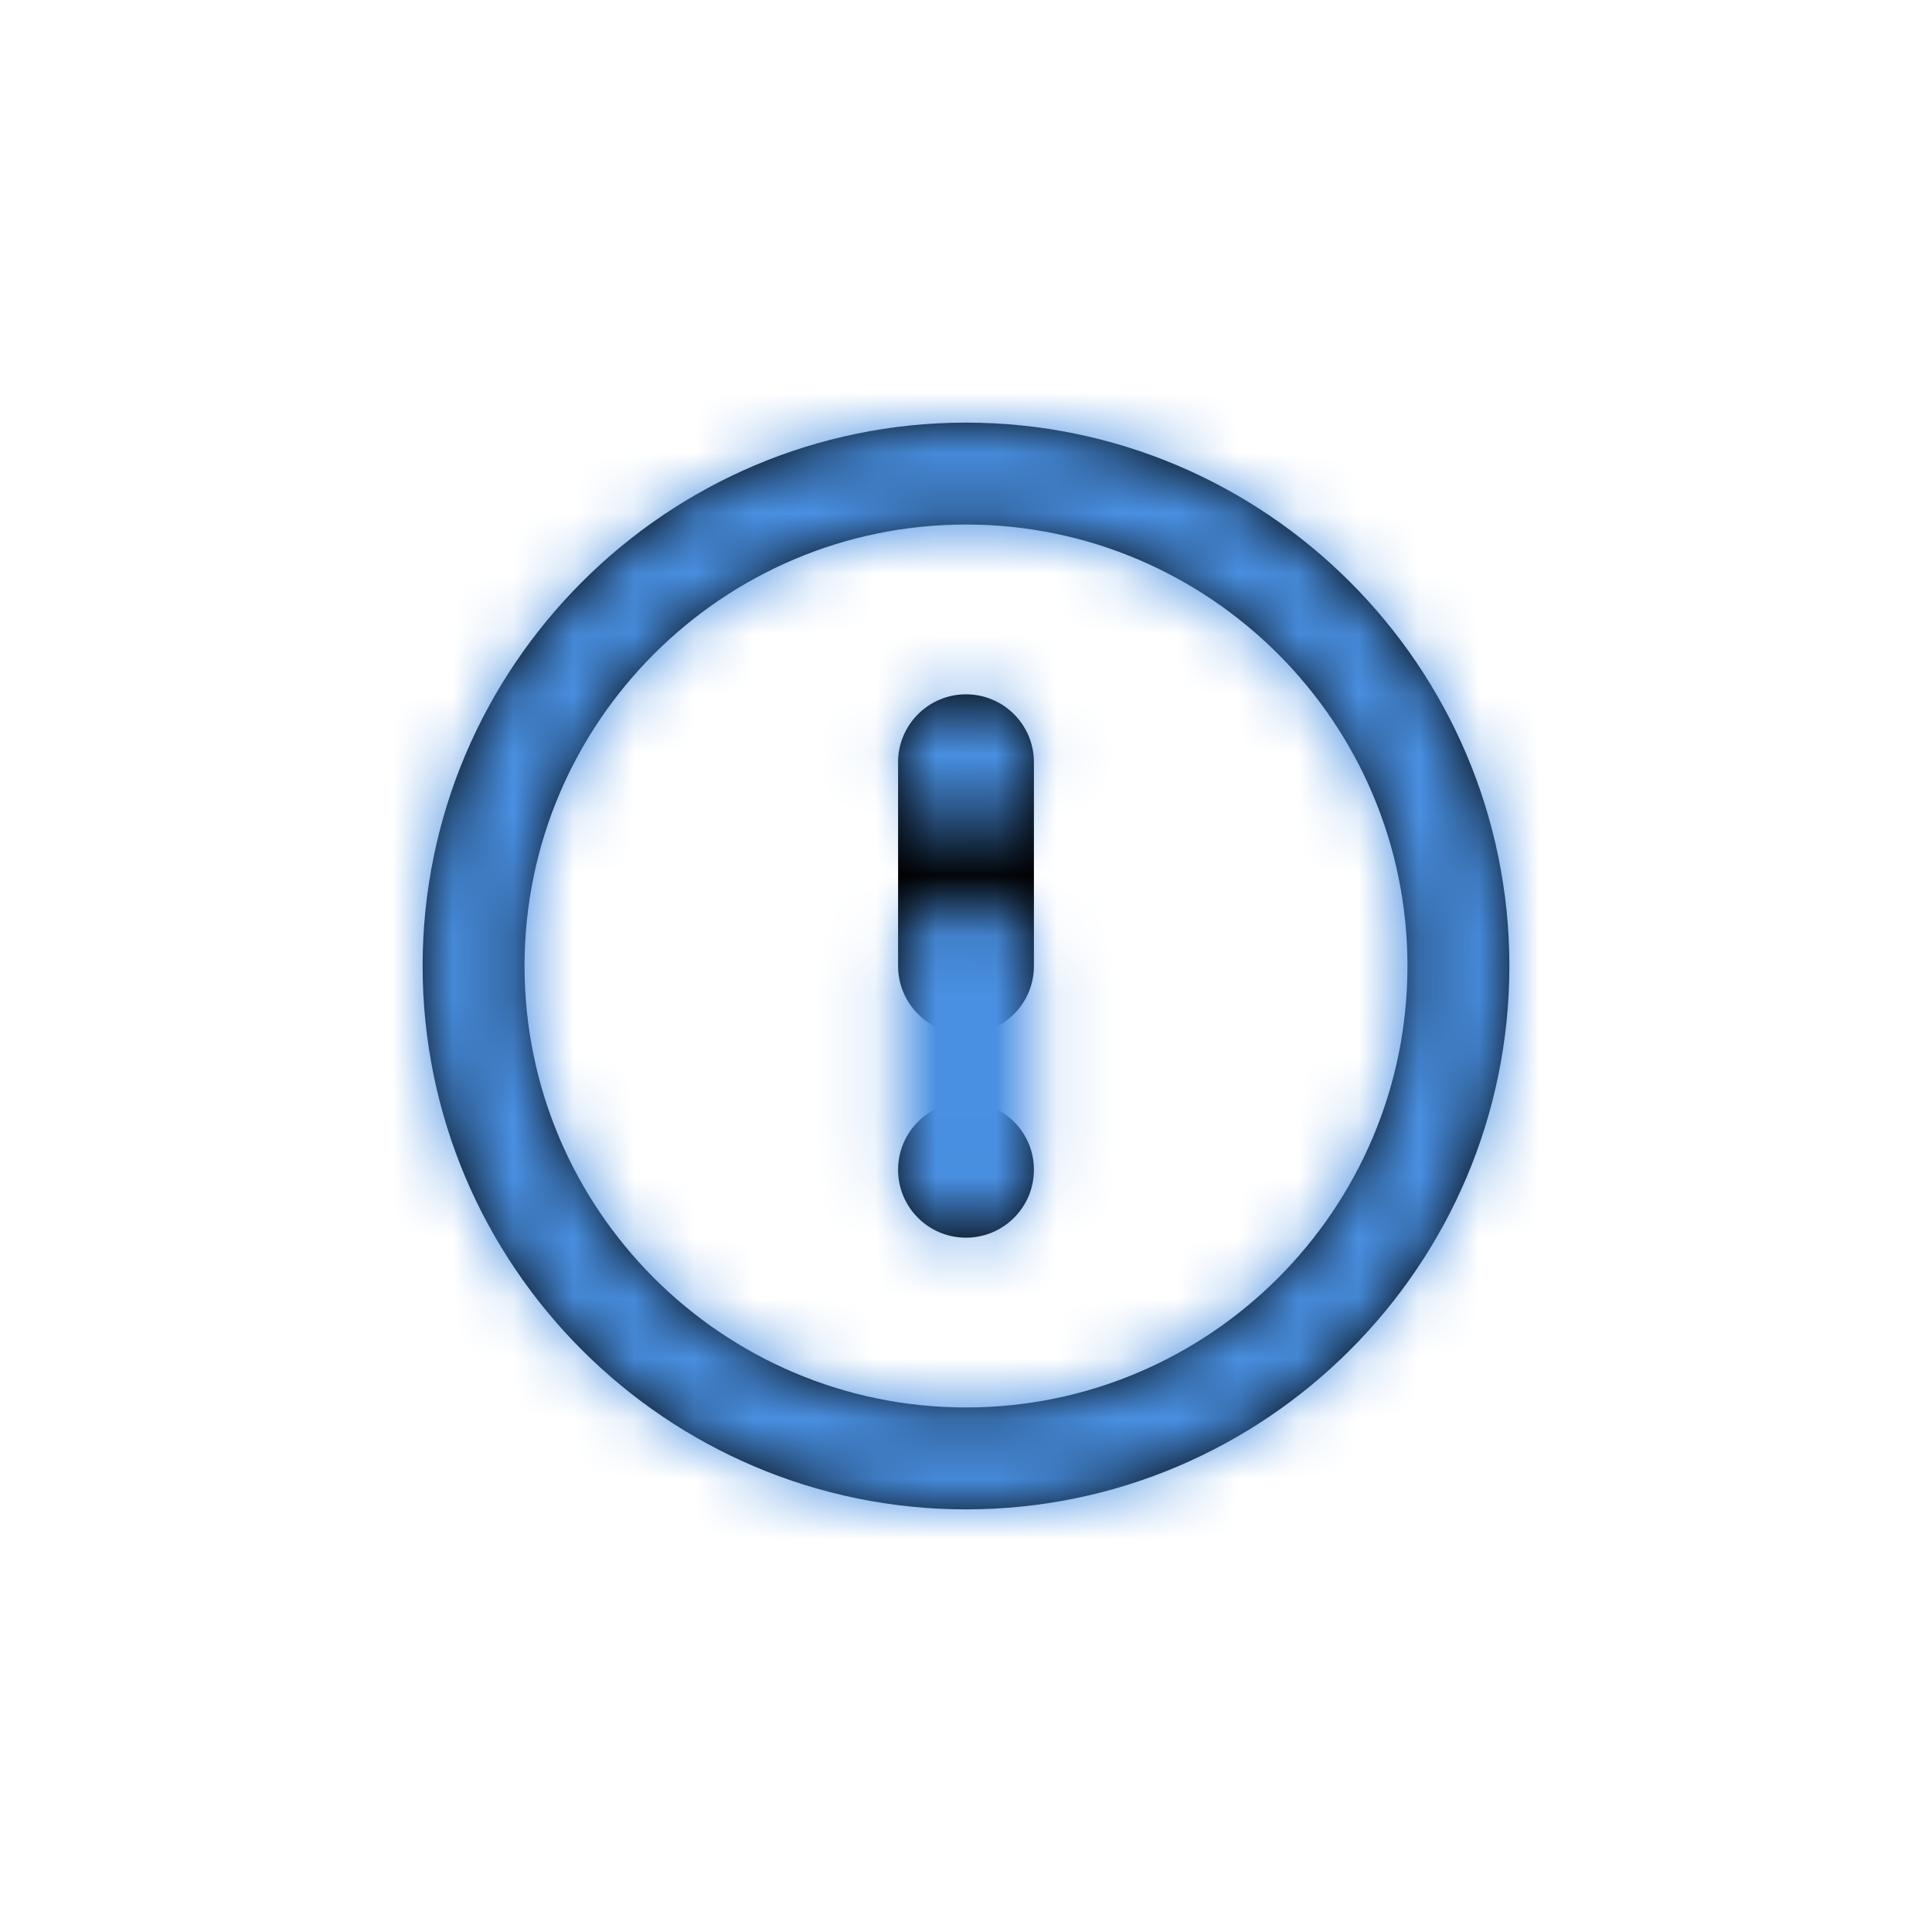 <?xml version="1.0" encoding="UTF-8"?>
<svg width="32px" height="32px" viewBox="0 0 32 32" version="1.1" xmlns="http://www.w3.org/2000/svg" xmlns:xlink="http://www.w3.org/1999/xlink">
    <defs>
        <path d="M16,11.5 C15.379,11.5 14.875,12.004 14.875,12.625 C14.875,13.246 15.379,13.75 16,13.75 C16.621,13.75 17.125,13.247 17.125,12.625 C17.125,12.003 16.622,11.5 16,11.5 Z M16,14.875 C15.379,14.875 14.875,15.378 14.875,16 L14.875,19.375 C14.875,19.996 15.379,20.5 16,20.5 C16.621,20.5 17.125,19.996 17.125,19.375 L17.125,16 C17.125,15.379 16.622,14.875 16,14.875 Z M16,7 C11.038,7 7,11.038 7,16 C7,20.962 11.038,25 16,25 C20.962,25 25,20.962 25,16 C25,11.038 20.962,7 16,7 Z M16,23.312 C11.967,23.312 8.688,20.032 8.688,16 C8.688,11.968 11.967,8.688 16,8.688 C20.032,8.688 23.312,11.968 23.312,16 C23.312,20.032 20.032,23.312 16,23.312 Z" id="path-1"></path>
    </defs>
    <g id="Symbols" stroke="none" stroke-width="1" fill="none" fill-rule="evenodd">
        <g id="icon/solid/warning">
            <mask id="mask-2" fill="white">
                <use xlink:href="#path-1"></use>
            </mask>
            <use id="warning" fill="#000000" fill-rule="nonzero" transform="translate(16, 16) rotate(-180) translate(-16, -16) " xlink:href="#path-1"></use>
            <g id="color/solid/primary" mask="url(#mask-2)" fill="#4990E2">
                <g transform="translate(-22, -25)" id="color">
                    <rect x="0" y="0" width="80" height="80"></rect>
                </g>
            </g>
        </g>
    </g>
</svg>